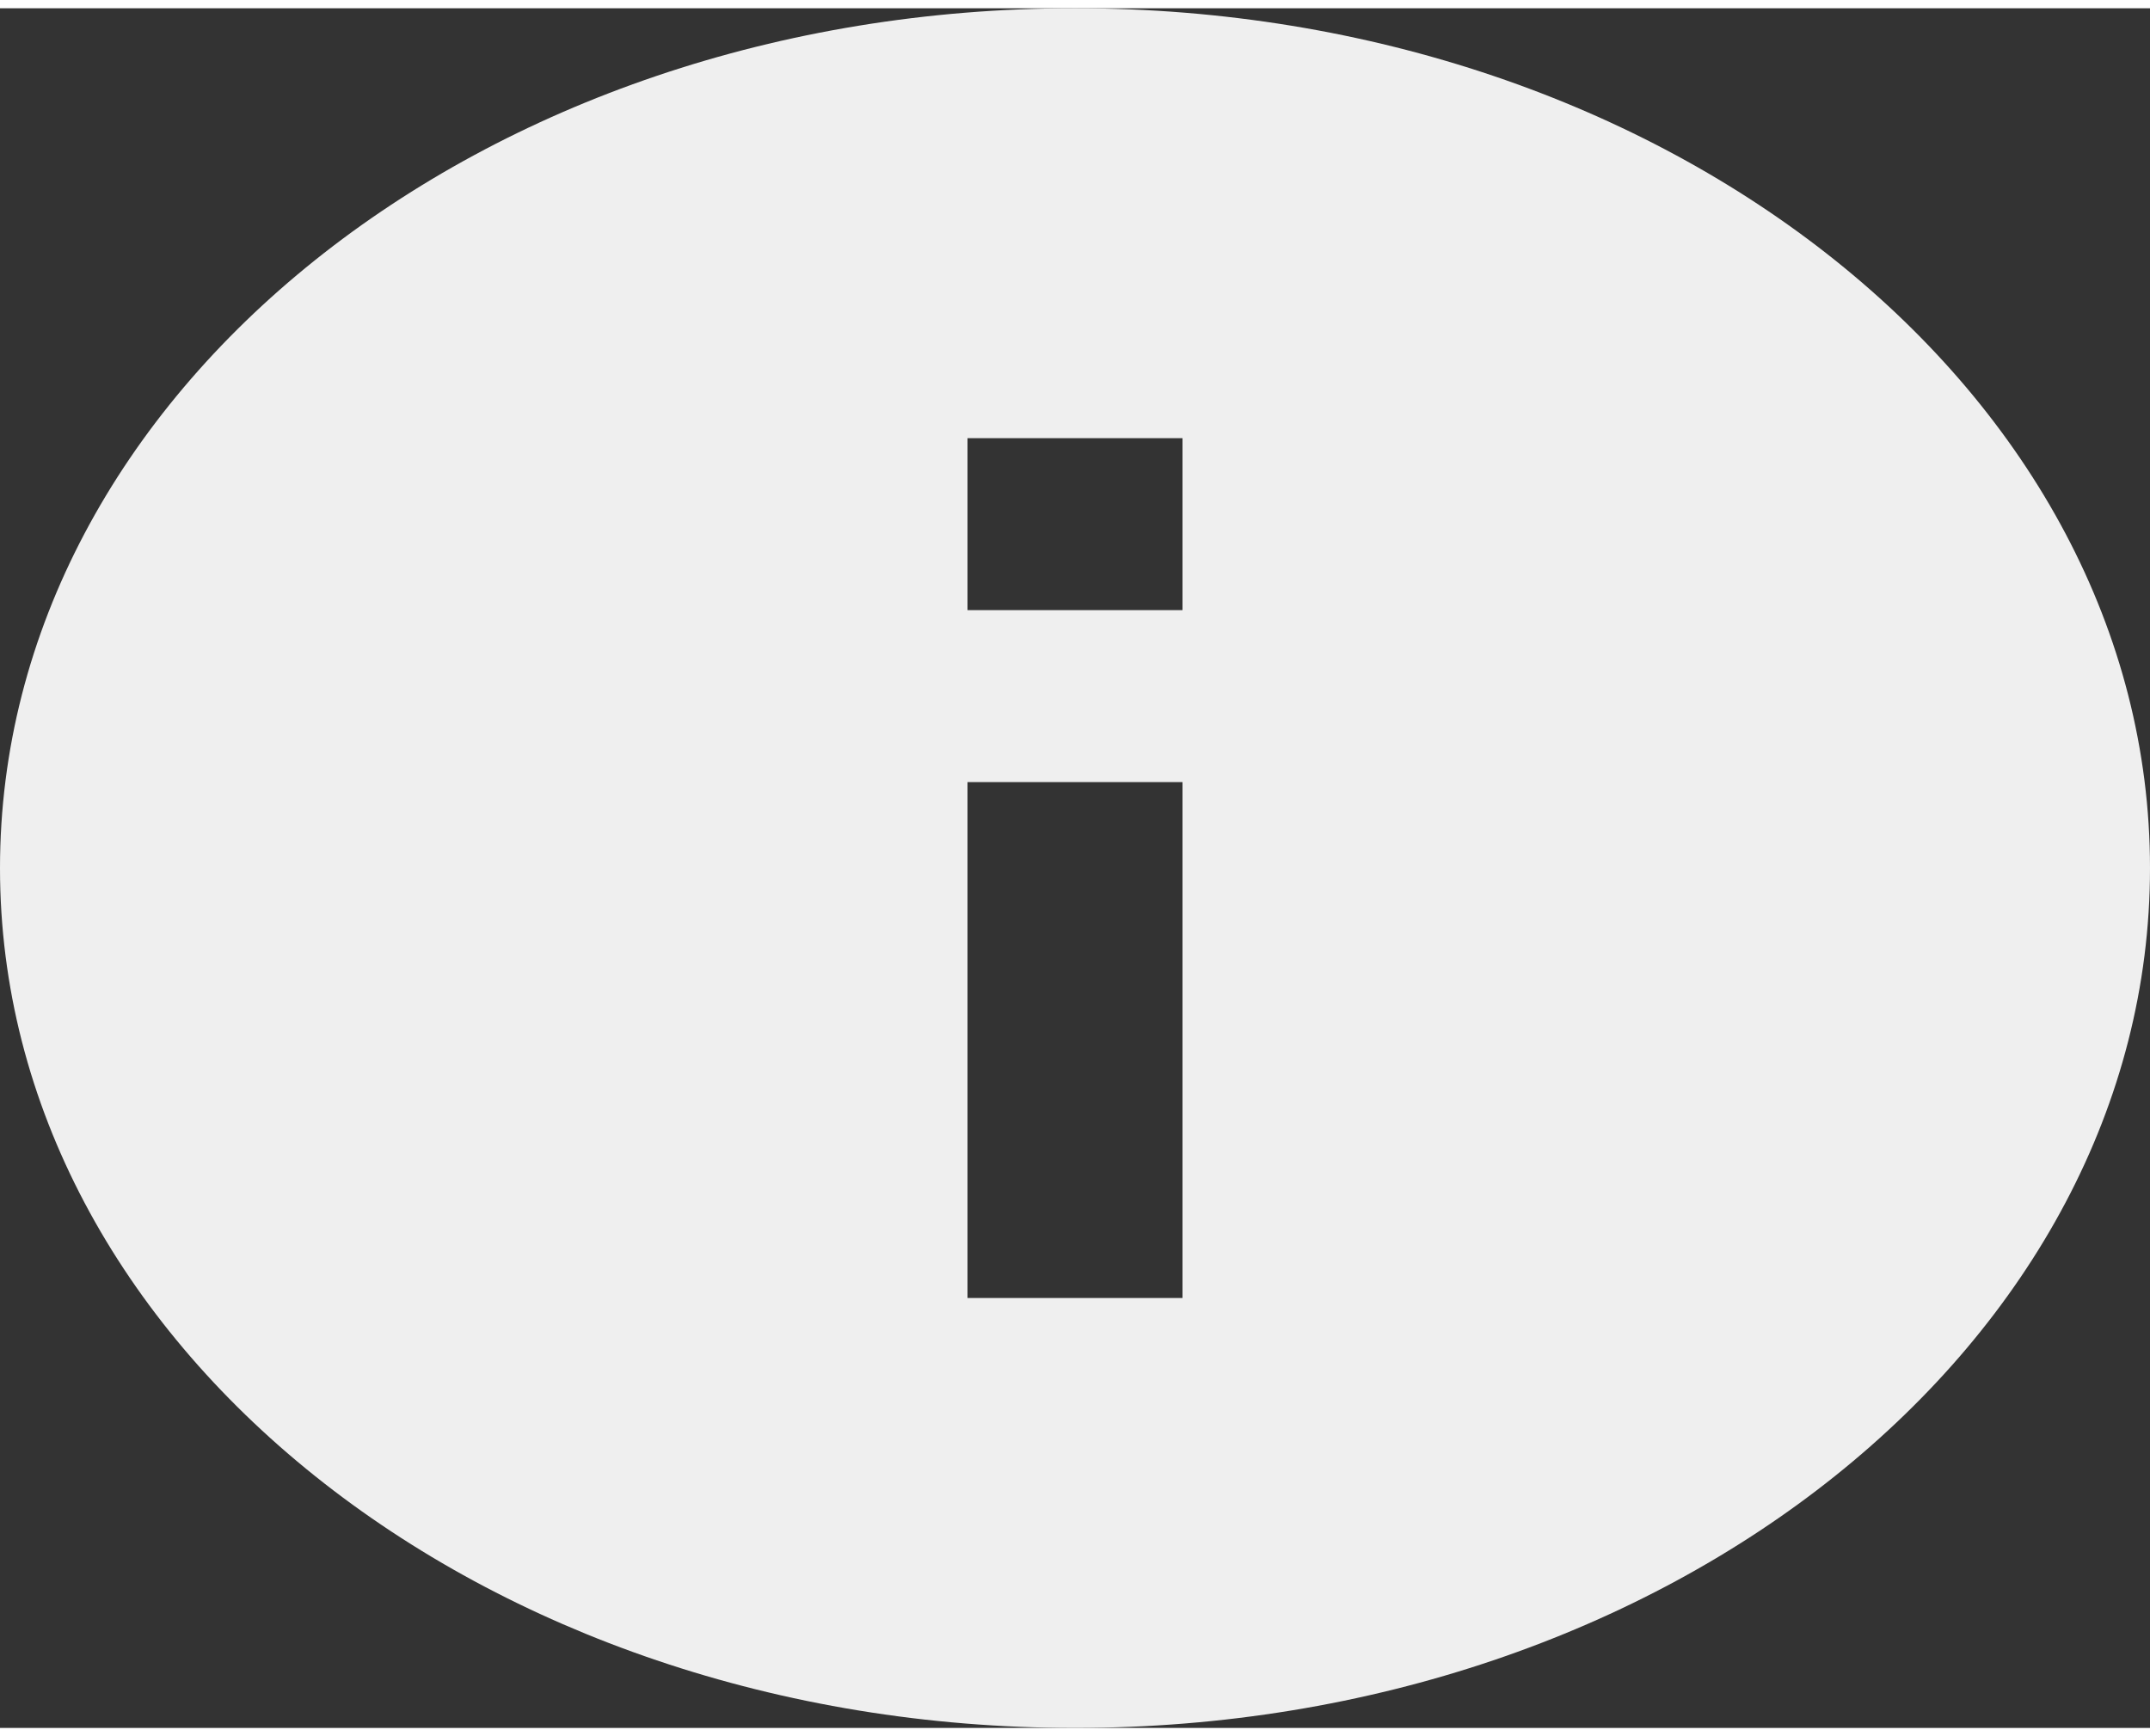 <svg width="26" height="21" viewBox="0 0 25 20" fill="none" xmlns="http://www.w3.org/2000/svg">
<rect x="0" y="0" width="25" height="20" fill="#333333" stroke="none"/>
<path d="M12.5 0C5.6 0 0 4.48 0 10C0 15.52 5.6 20 12.5 20C19.4 20 25 15.52 25 10C25 4.48 19.4 0 12.5 0ZM13.75 15H11.25V9H13.75V15ZM13.75 7H11.25V5H13.75V7Z" fill="#EFEFEF"/>
</svg>
